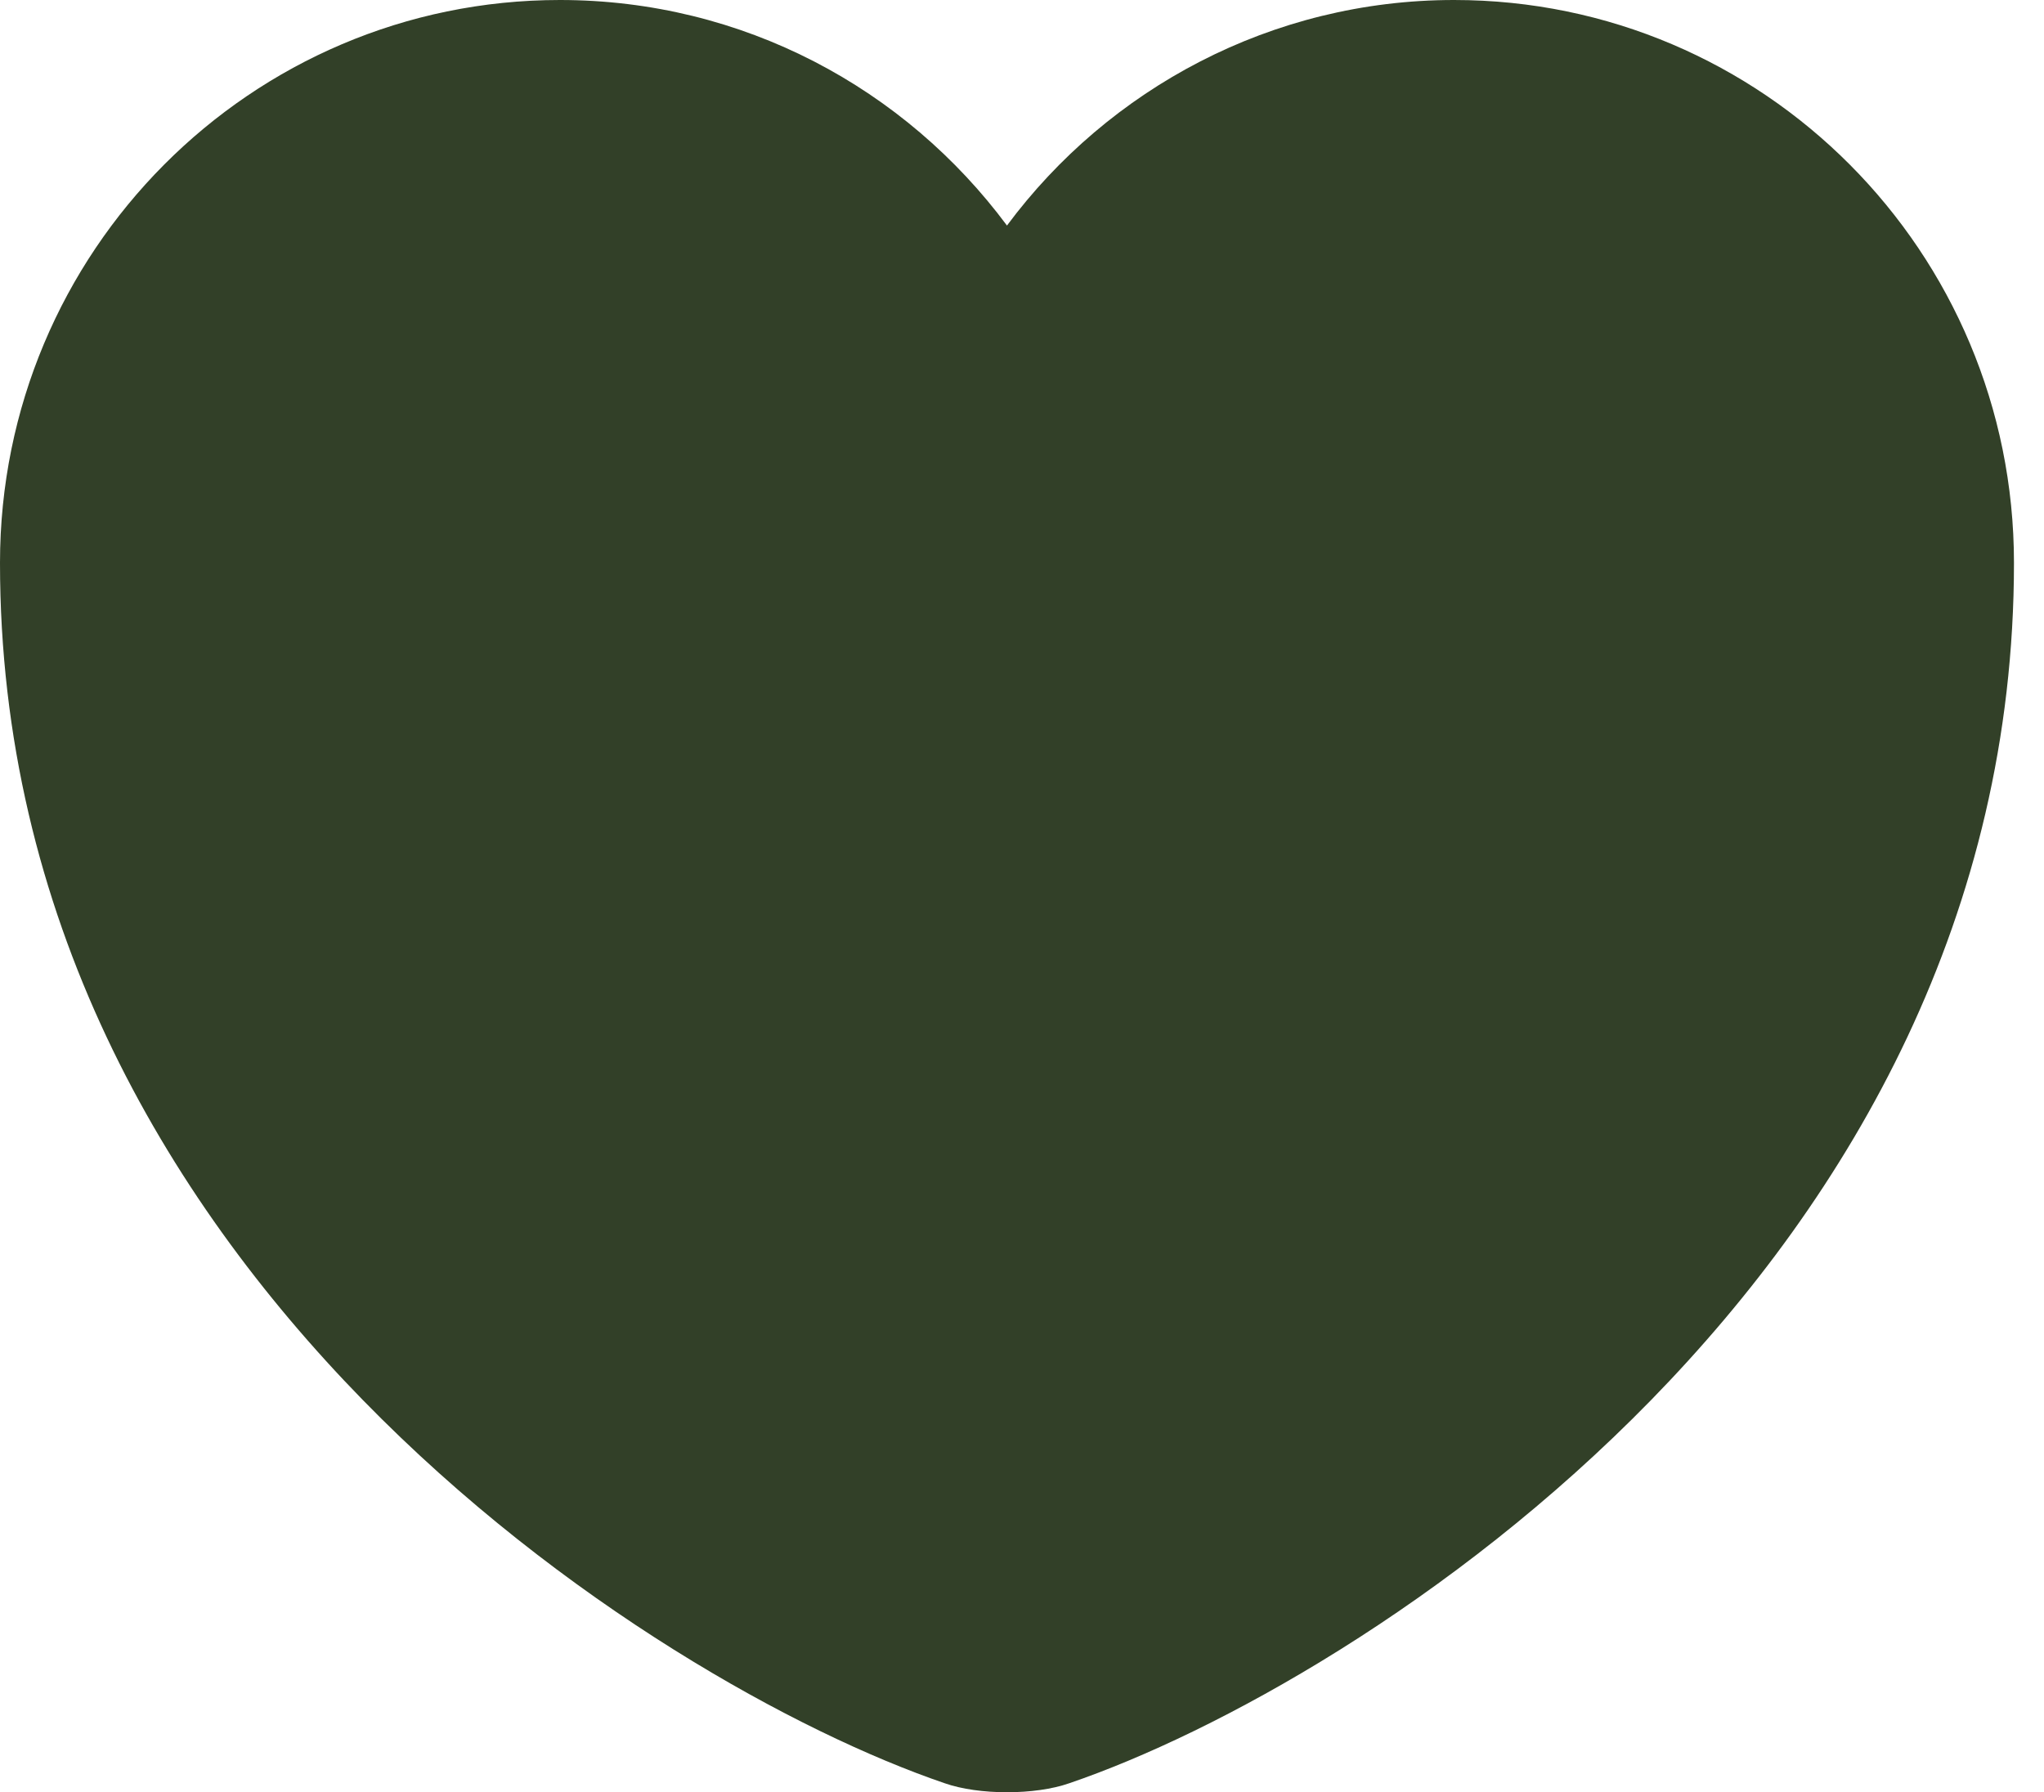 <svg width="65" height="57" viewBox="0 0 65 57" fill="none" xmlns="http://www.w3.org/2000/svg">
<path d="M34.008 56.712C32.919 57.096 31.126 57.096 30.037 56.712C20.75 53.542 0 40.316 0 17.901C0 8.006 7.974 0 17.805 0C23.633 0 28.788 2.818 32.022 7.173C35.257 2.818 40.444 0 46.24 0C56.071 0 64.045 8.006 64.045 17.901C64.045 40.316 43.294 53.542 34.008 56.712Z" fill="#324028"/>
</svg>
